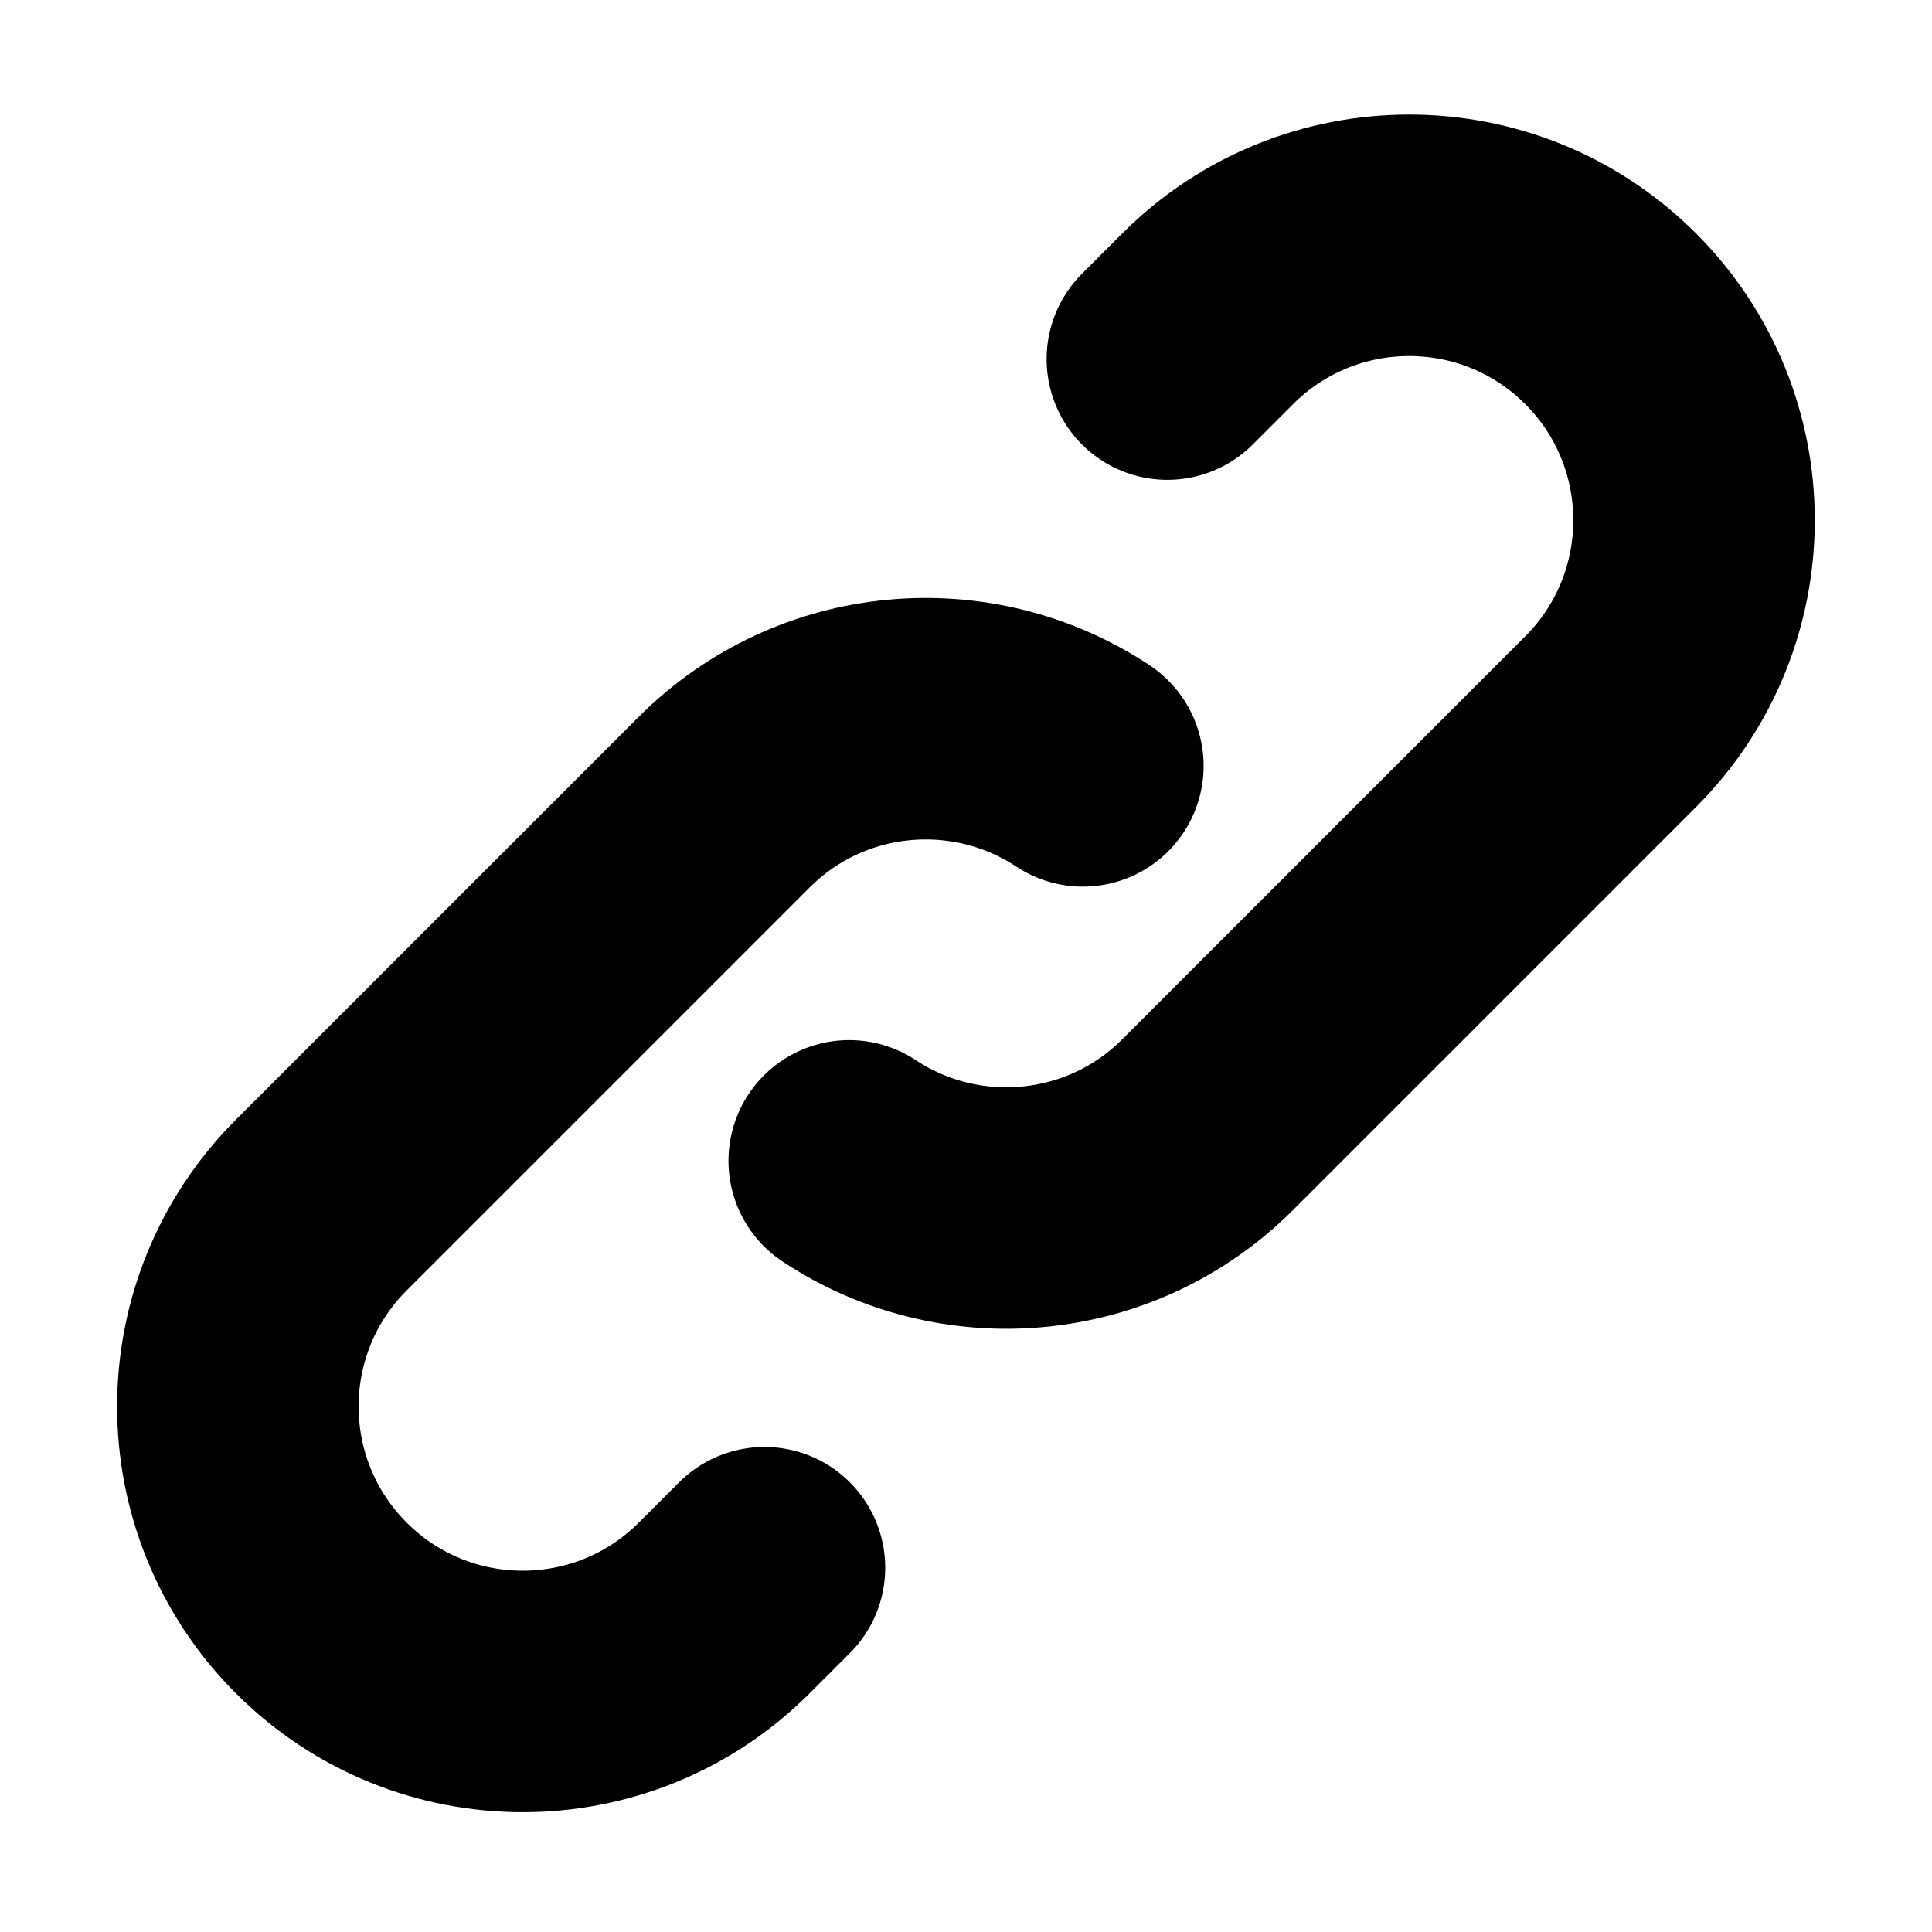 <svg xmlns="http://www.w3.org/2000/svg" width="16" height="16" viewBox="0 0 16 16">
  <g fill="none" fill-rule="evenodd" stroke="#000" stroke-linecap="round" stroke-width="2">
    <path d="M11.882,3.6 L12.354,3.6 C13.657,3.6 14.714,4.656 14.714,5.959 C14.714,7.262 13.657,8.319 12.354,8.319 L7.636,8.319 C6.494,8.319 5.542,7.508 5.324,6.432" transform="rotate(-45 10.019 5.96)"/>
    <path d="M4.117,12.356 L3.646,12.356 C2.342,12.356 1.286,11.3 1.286,9.997 C1.286,8.694 2.342,7.637 3.646,7.637 L8.364,7.637 C9.506,7.637 10.458,8.448 10.677,9.525" transform="rotate(-45 5.981 9.997)"/>
  </g>
</svg>
